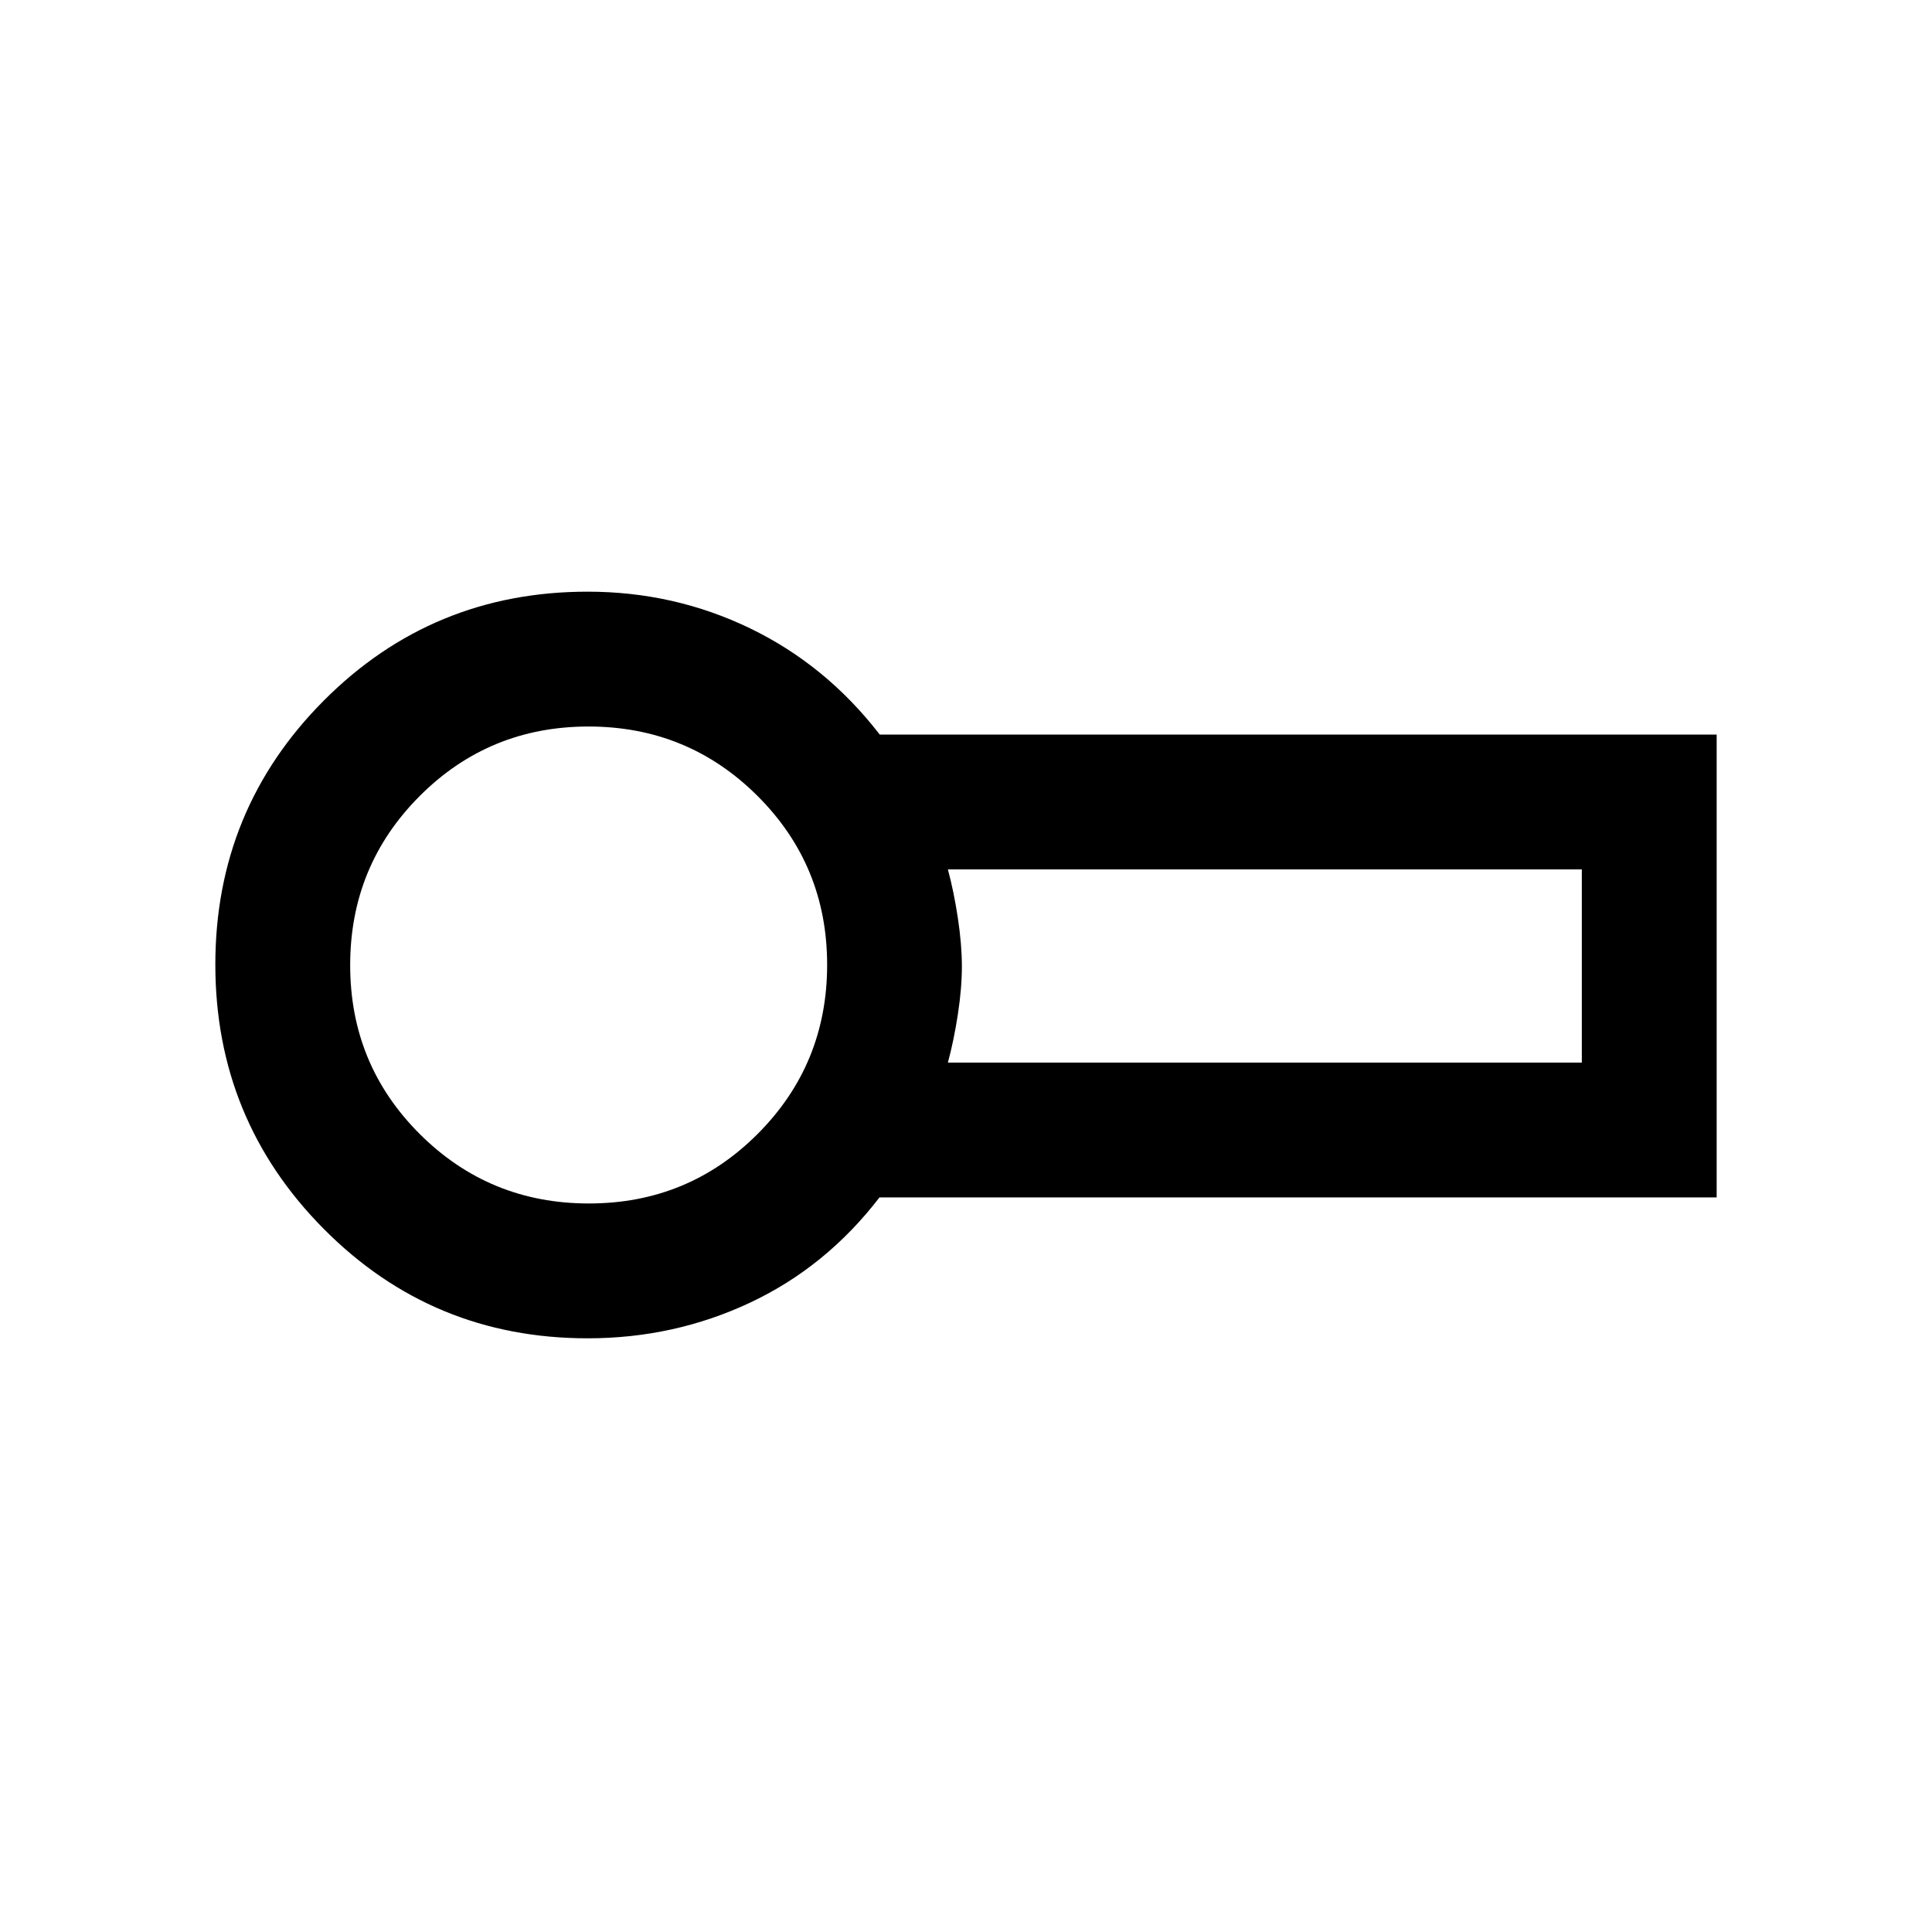 <svg xmlns="http://www.w3.org/2000/svg" height="20" viewBox="0 -960 960 960" width="20"><path d="M292-295q-77.18 0-131.09-54.325T107-480.726q0-77.076 53.91-131.175Q214.82-666 292-666q43.046 0 80.773 18.25T437.134-595H853v230H437q-26.5 34.5-64.227 52.25Q335.046-295 292-295Zm.5-185.5ZM471-432h315v-96H471q2.975 11 4.963 24.2t1.988 24q0 10.8-1.988 23.8T471-432Zm-178.412 70Q342-362 376.5-396.588q34.5-34.588 34.5-84T376.412-564.5q-34.588-34.5-84-34.5T208.5-564.412q-34.5 34.588-34.5 84t34.588 83.912q34.588 34.5 84 34.5Z"/></svg>